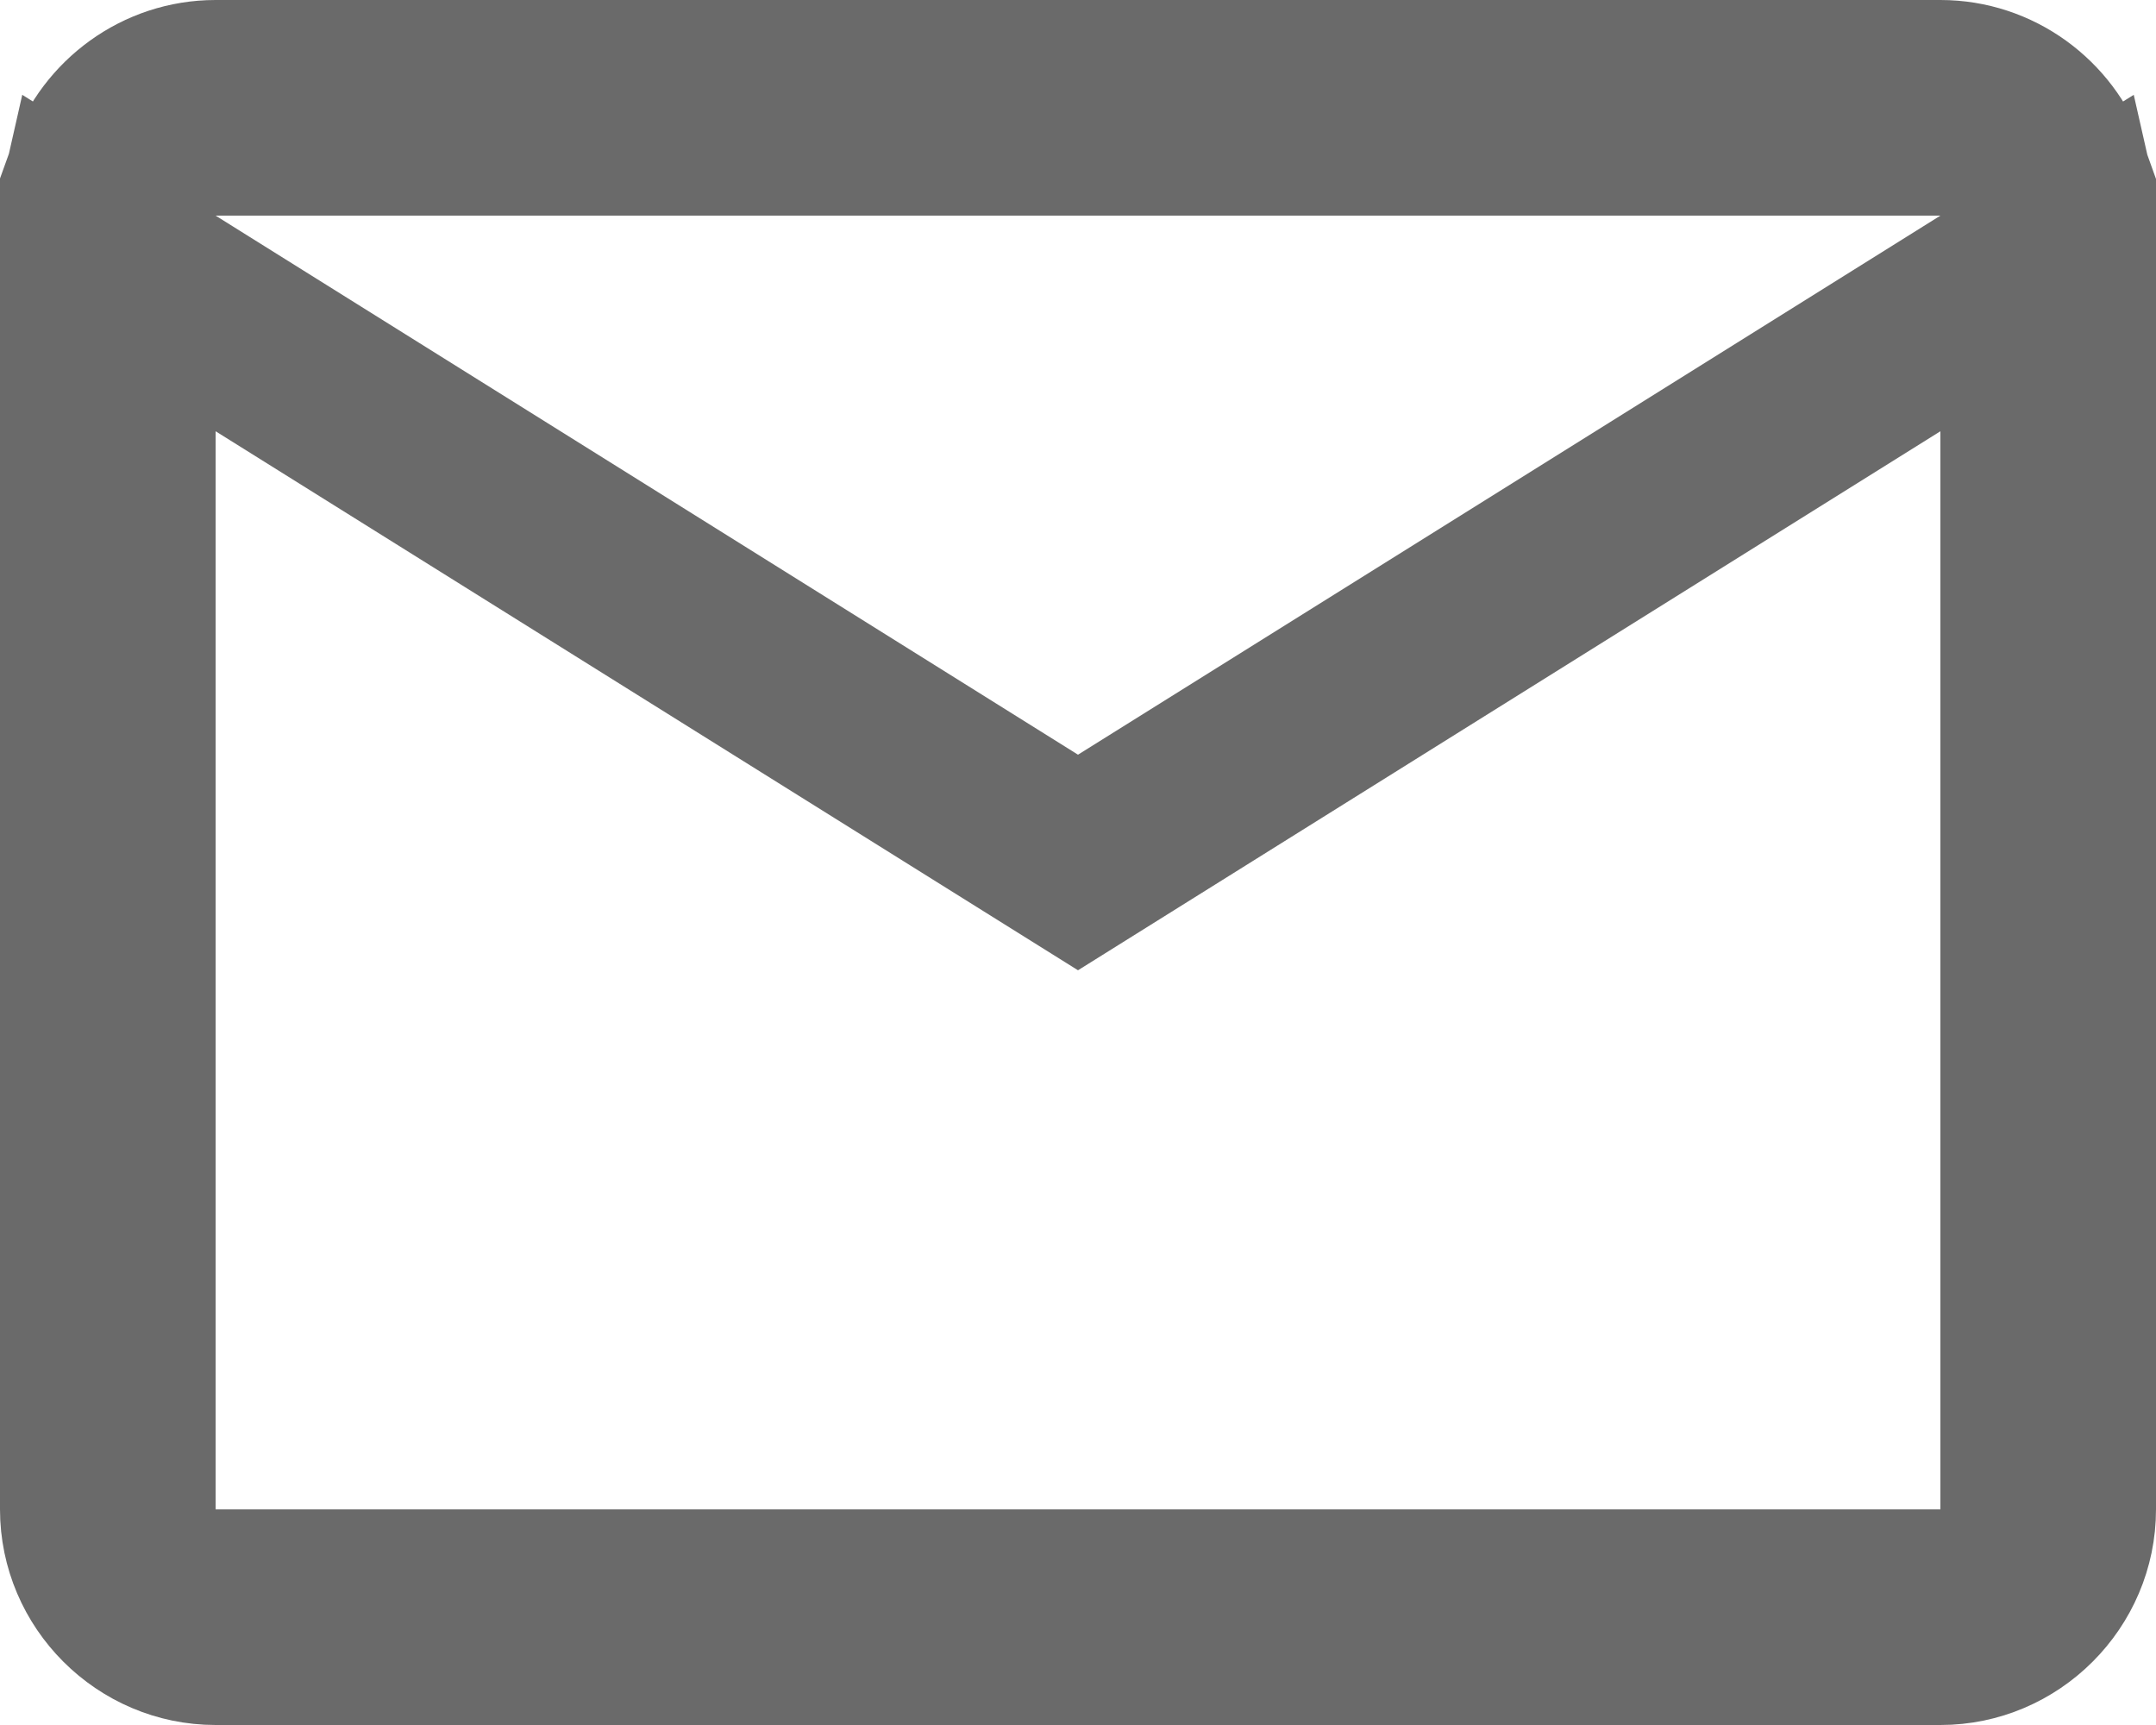<svg width="20" height="16" viewBox="0 0 20 16" fill="none" xmlns="http://www.w3.org/2000/svg">
<path d="M18.265 2.424L19.464 1.675C19.488 1.779 19.5 1.888 19.5 2V14C19.5 14.824 18.824 15.5 18 15.5H2C1.176 15.5 0.5 14.824 0.5 14V2C0.5 1.888 0.512 1.779 0.536 1.675L1.735 2.424L9.735 7.424L10 7.59L10.265 7.424L18.265 2.424ZM19.413 1.5H18H2H0.586C0.794 0.919 1.351 0.5 2 0.5H18C18.649 0.5 19.206 0.919 19.413 1.5ZM18 14.5H18.5V14V4V3.098L17.735 3.576L10 8.41L2.265 3.576L1.5 3.098V4V14V14.5H2H18Z" fill="#6A6A6A" stroke="#6A6A6A"/>
</svg>
